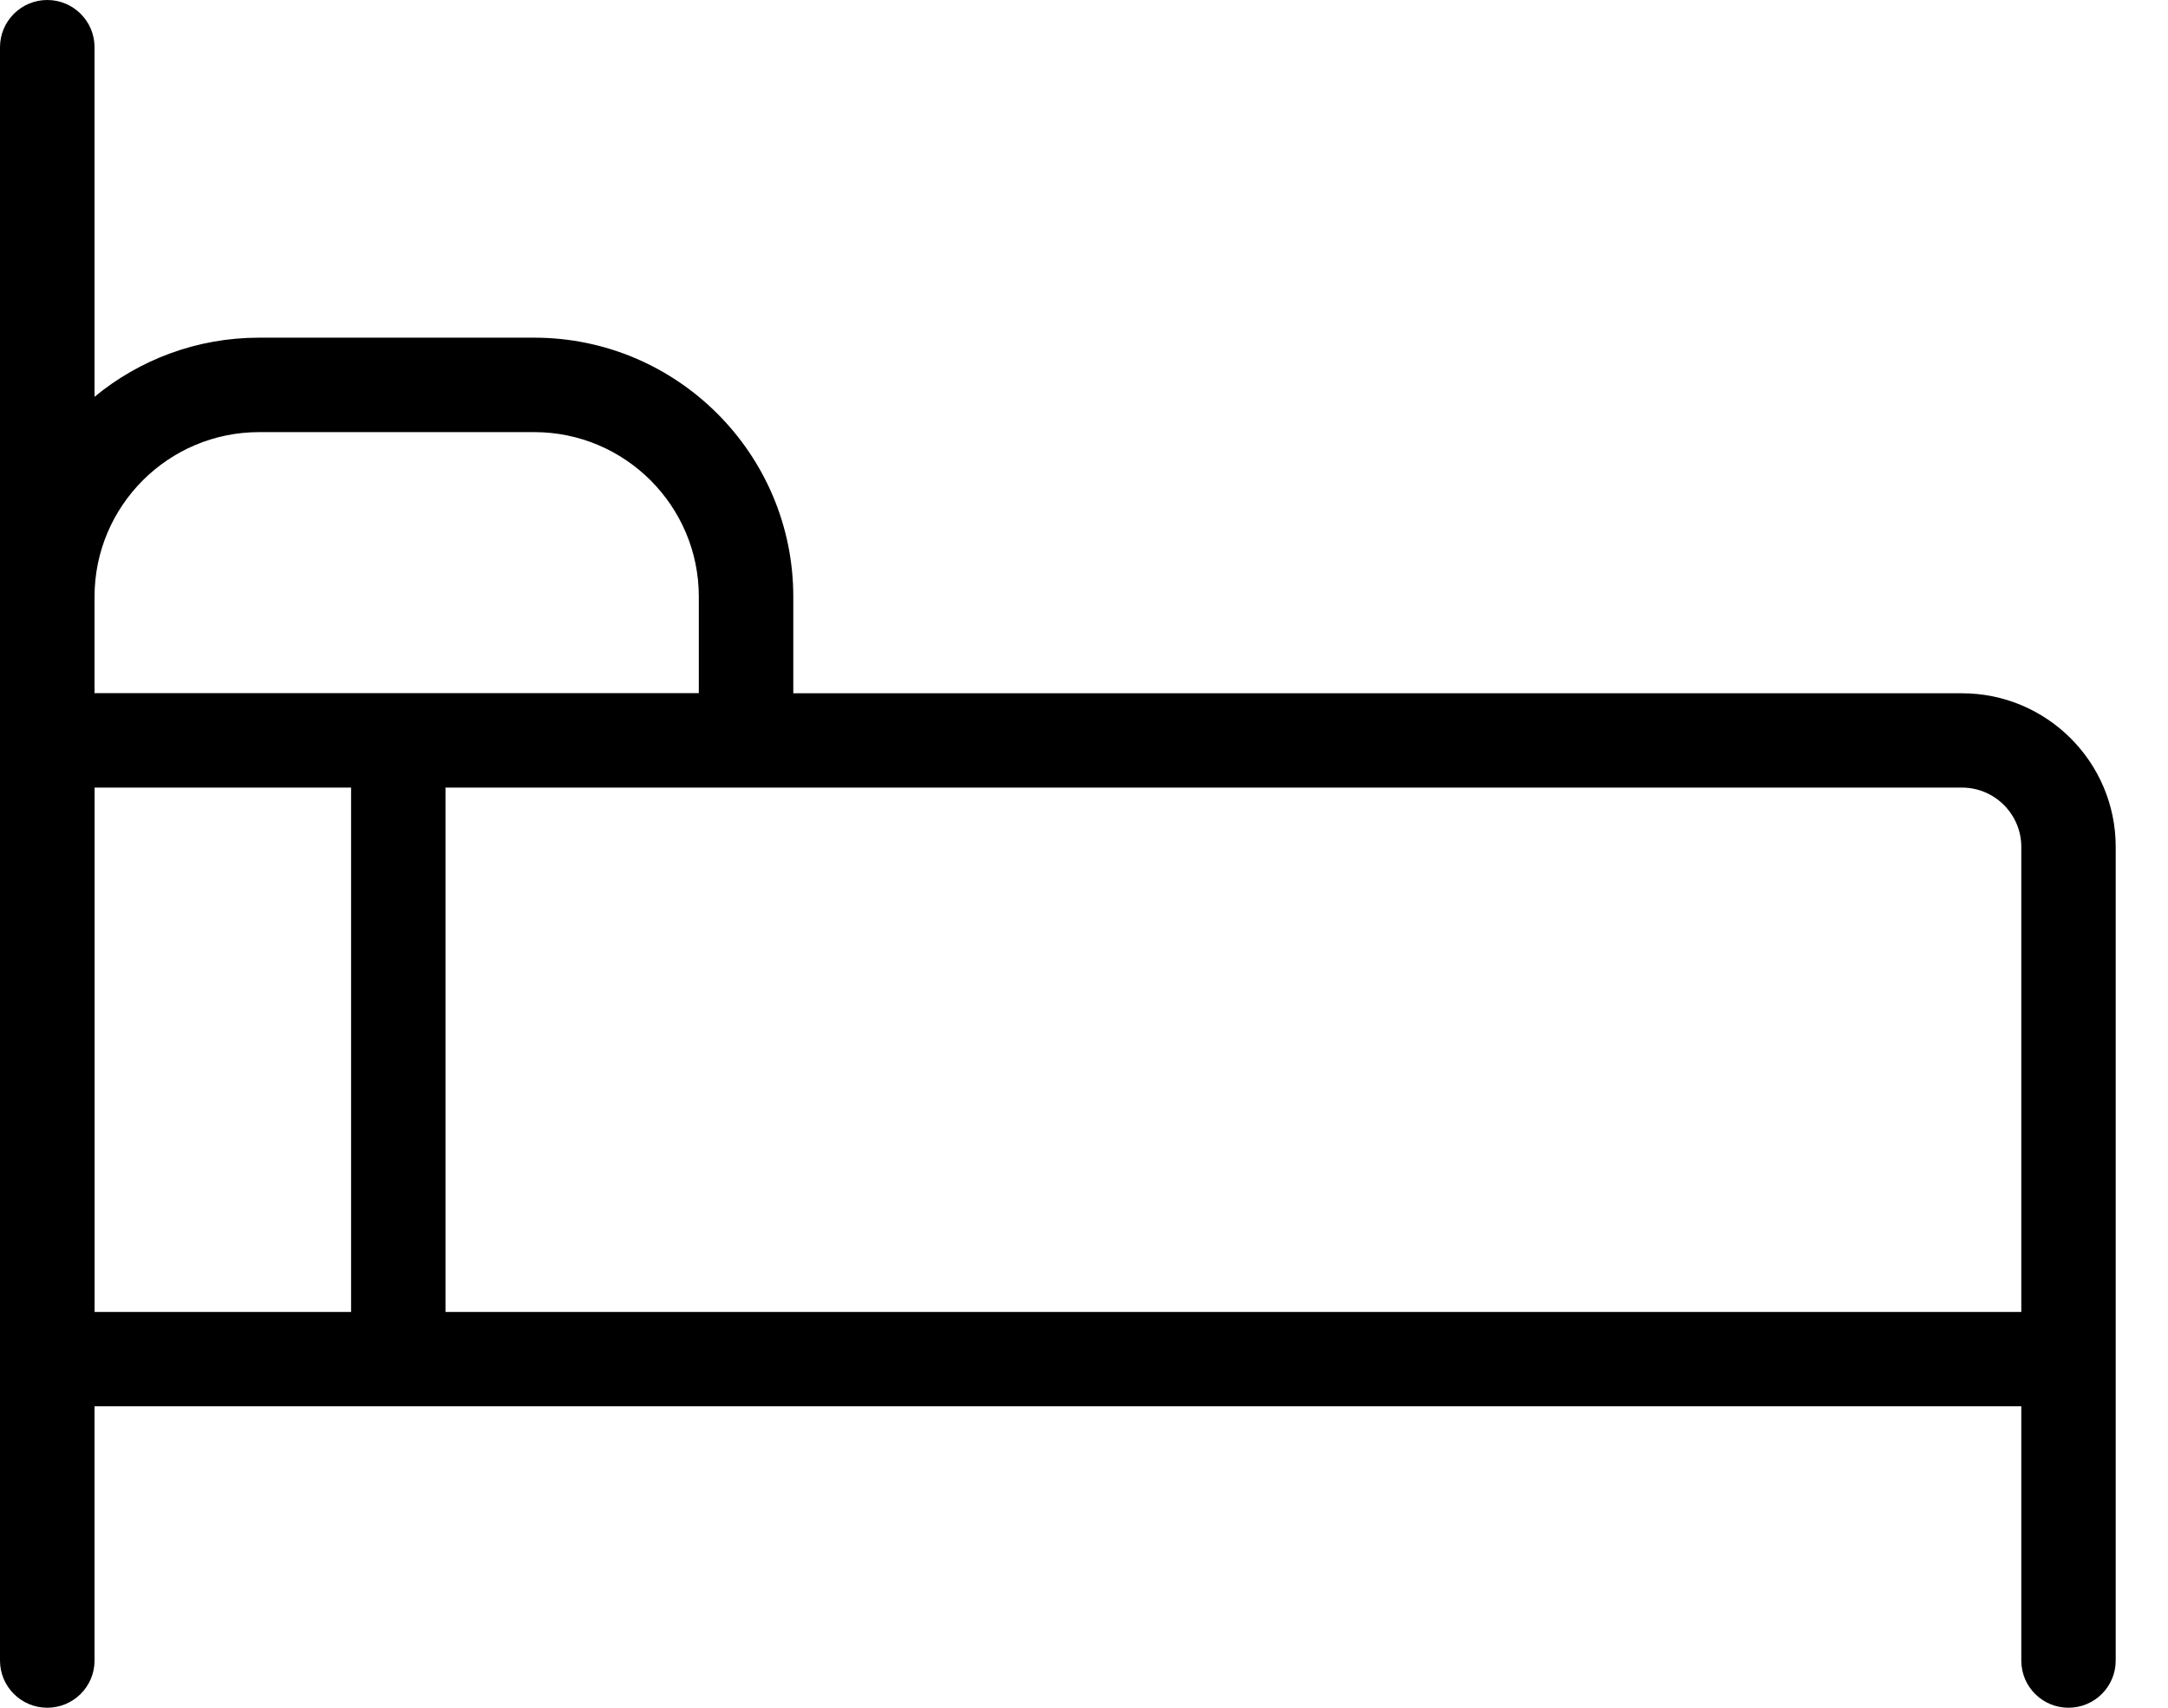 <svg width="33" height="26" viewBox="0 0 33 26" fill="none" xmlns="http://www.w3.org/2000/svg">
<path d="M29.865 10.555H12.075V9.084C12.075 6.91 10.306 5.141 8.132 5.141H3.943C2.993 5.141 2.12 5.479 1.439 6.041V0.719C1.439 0.322 1.117 0 0.719 0C0.323 0 0 0.322 0 0.719V9.083V11.272V20.692V25.282C0 25.679 0.323 26 0.719 26C1.117 26 1.439 25.678 1.439 25.282V21.41H30.767V25.282C30.767 25.679 31.088 26 31.485 26C31.883 26 32.204 25.678 32.204 25.282V20.692V15.982V12.893C32.204 11.603 31.155 10.555 29.865 10.555ZM3.944 6.579H8.133C9.513 6.579 10.637 7.702 10.637 9.083V10.553H1.439V9.083C1.44 7.702 2.563 6.579 3.944 6.579ZM1.44 11.991H5.344V19.974H1.44V11.991ZM6.781 19.974V11.991H29.865C30.361 11.991 30.767 12.396 30.767 12.893V15.982V19.974H6.781Z" fill="black"/>
</svg>
